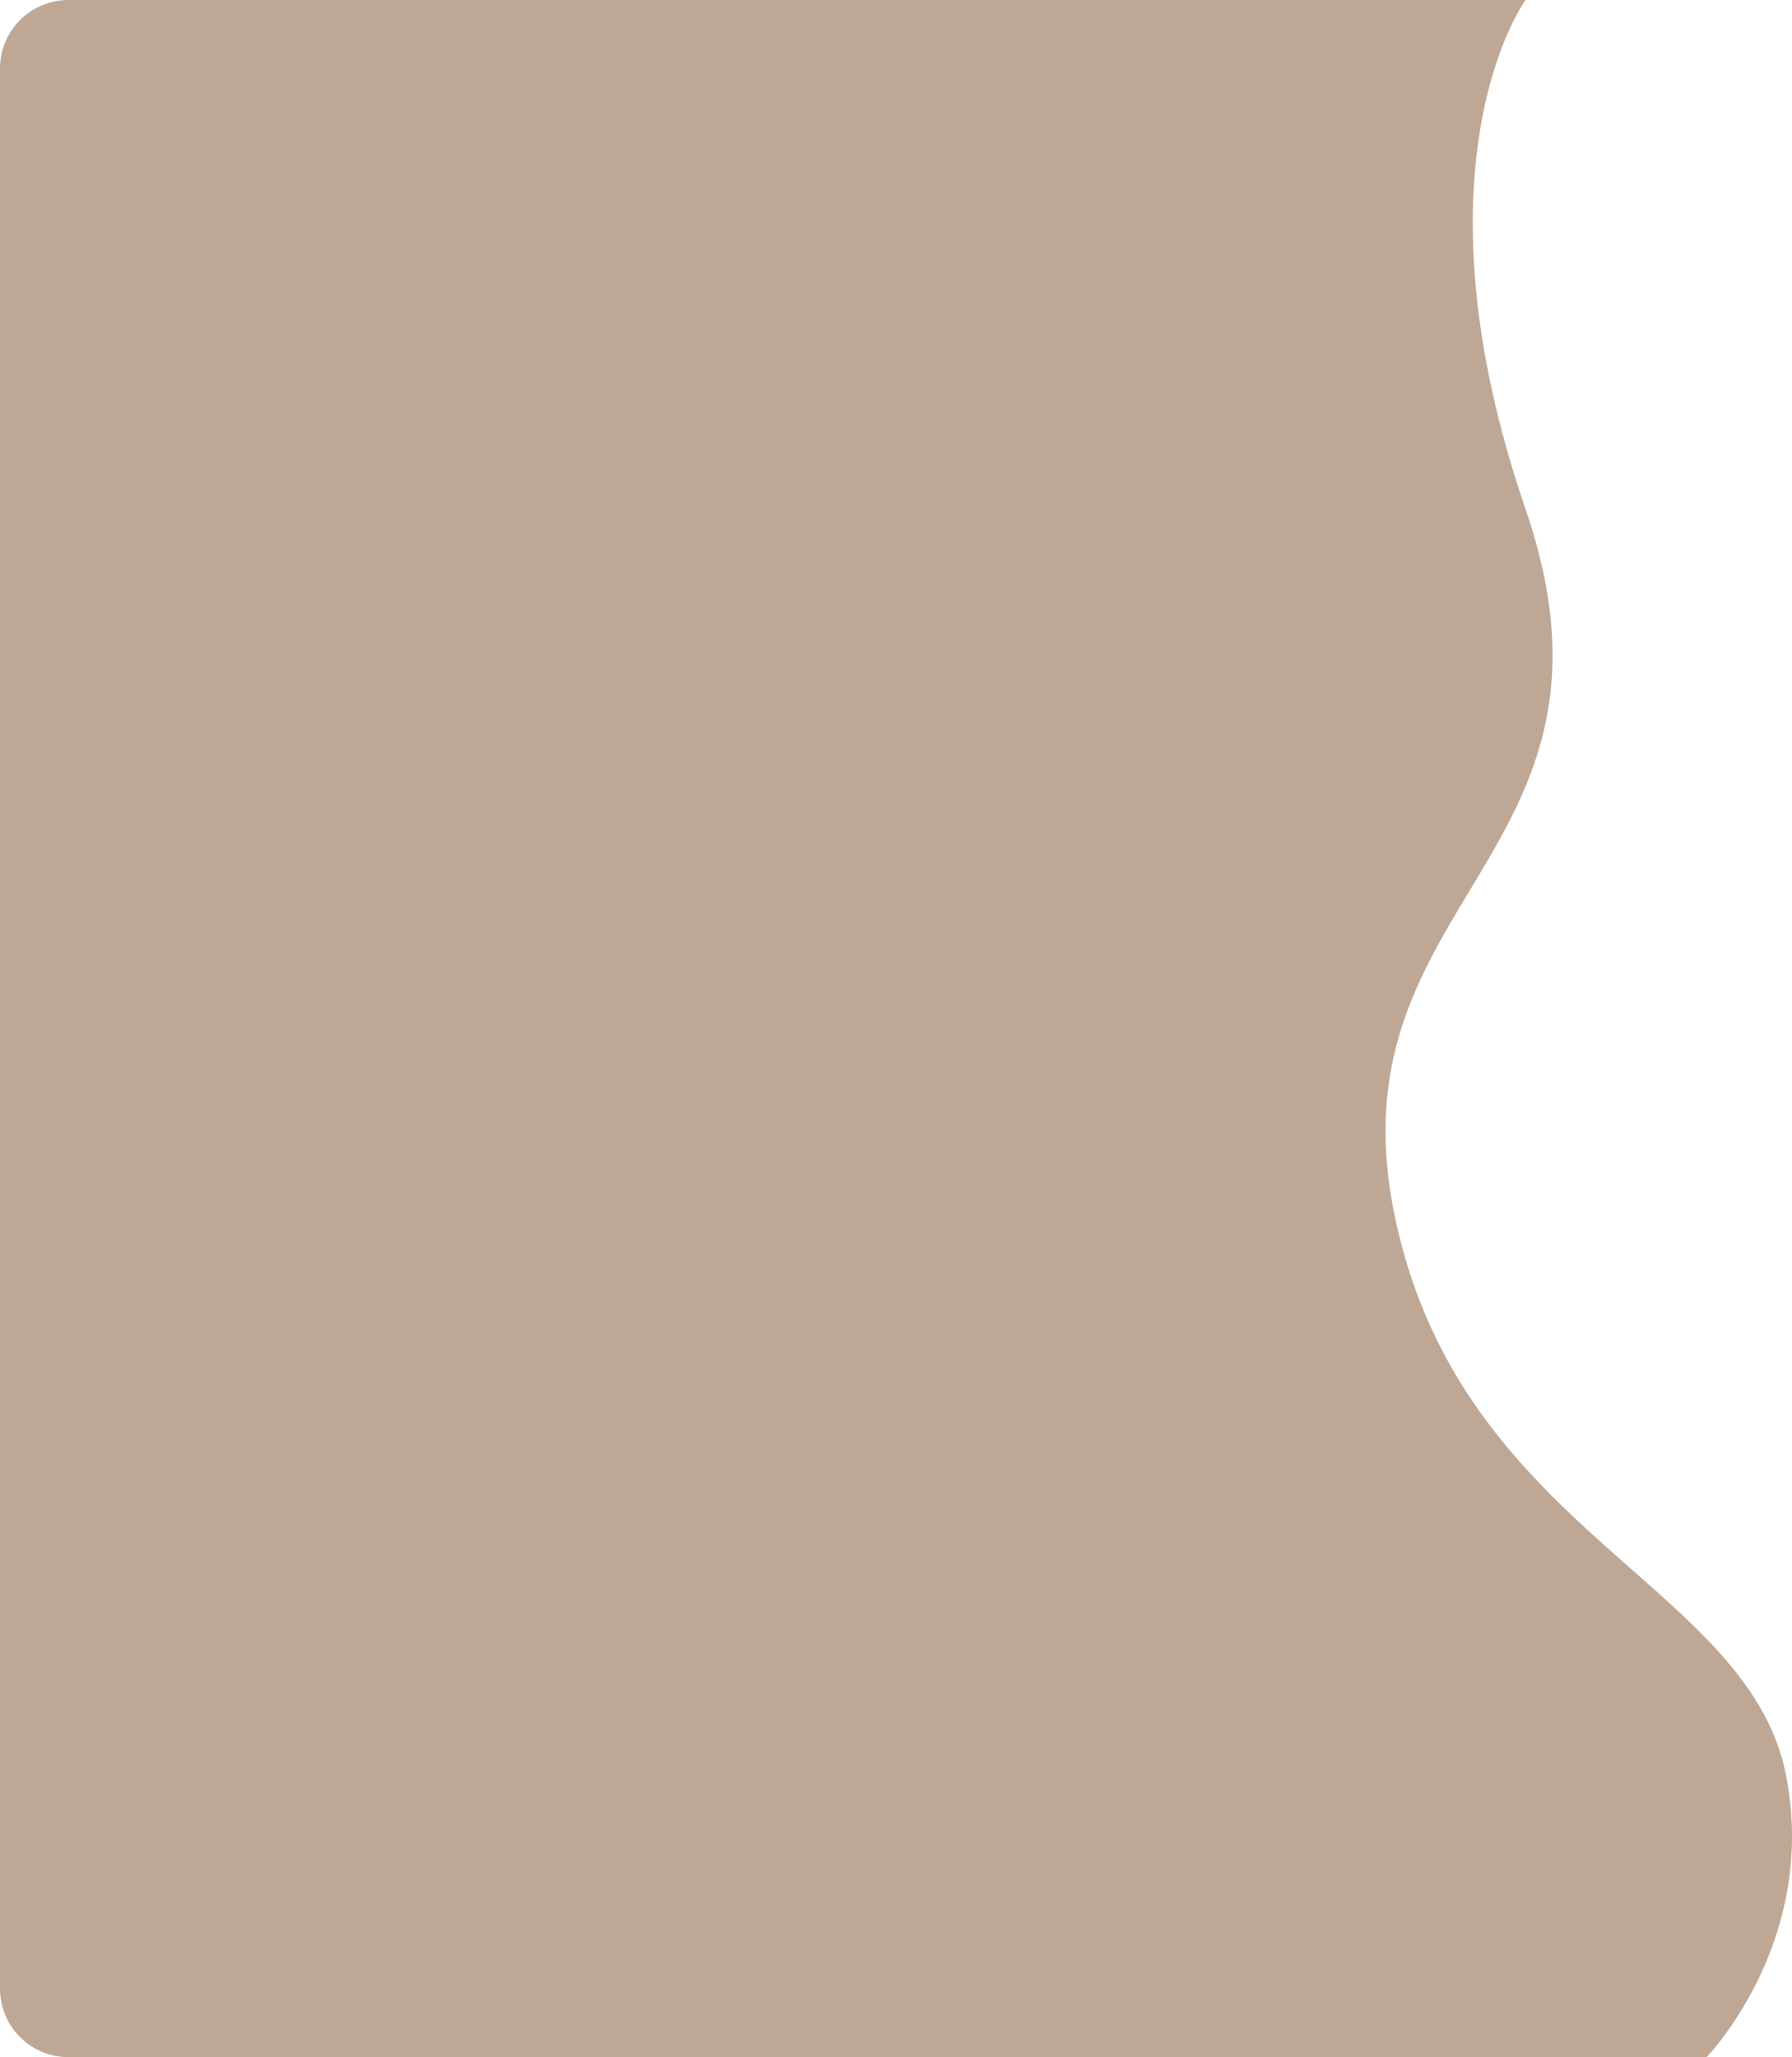 <svg xmlns="http://www.w3.org/2000/svg" xmlns:xlink="http://www.w3.org/1999/xlink" width="784.191" height="900" viewBox="0 0 784.191 900">
  <defs>
    <linearGradient id="linear-gradient" x1="0.974" y1="0.012" x2="0.023" y2="0.985" gradientUnits="objectBoundingBox">
      <stop offset="0" stop-color="#bea895"/>
      <stop offset="1" stop-color="#bea895"/>
    </linearGradient>
  </defs>
  <path id="Path_6" data-name="Path 6" d="M29.919,0H667.574s-51.94,71.075,0,222.688-85.819,170.326-57.326,308.8,154.718,161.159,171.3,245.084C795.949,849.468,746.825,900,746.825,900H29.919A29.96,29.96,0,0,1,0,870V30A29.96,29.96,0,0,1,29.919,0Z" fill="url(#linear-gradient)"/>
</svg>
